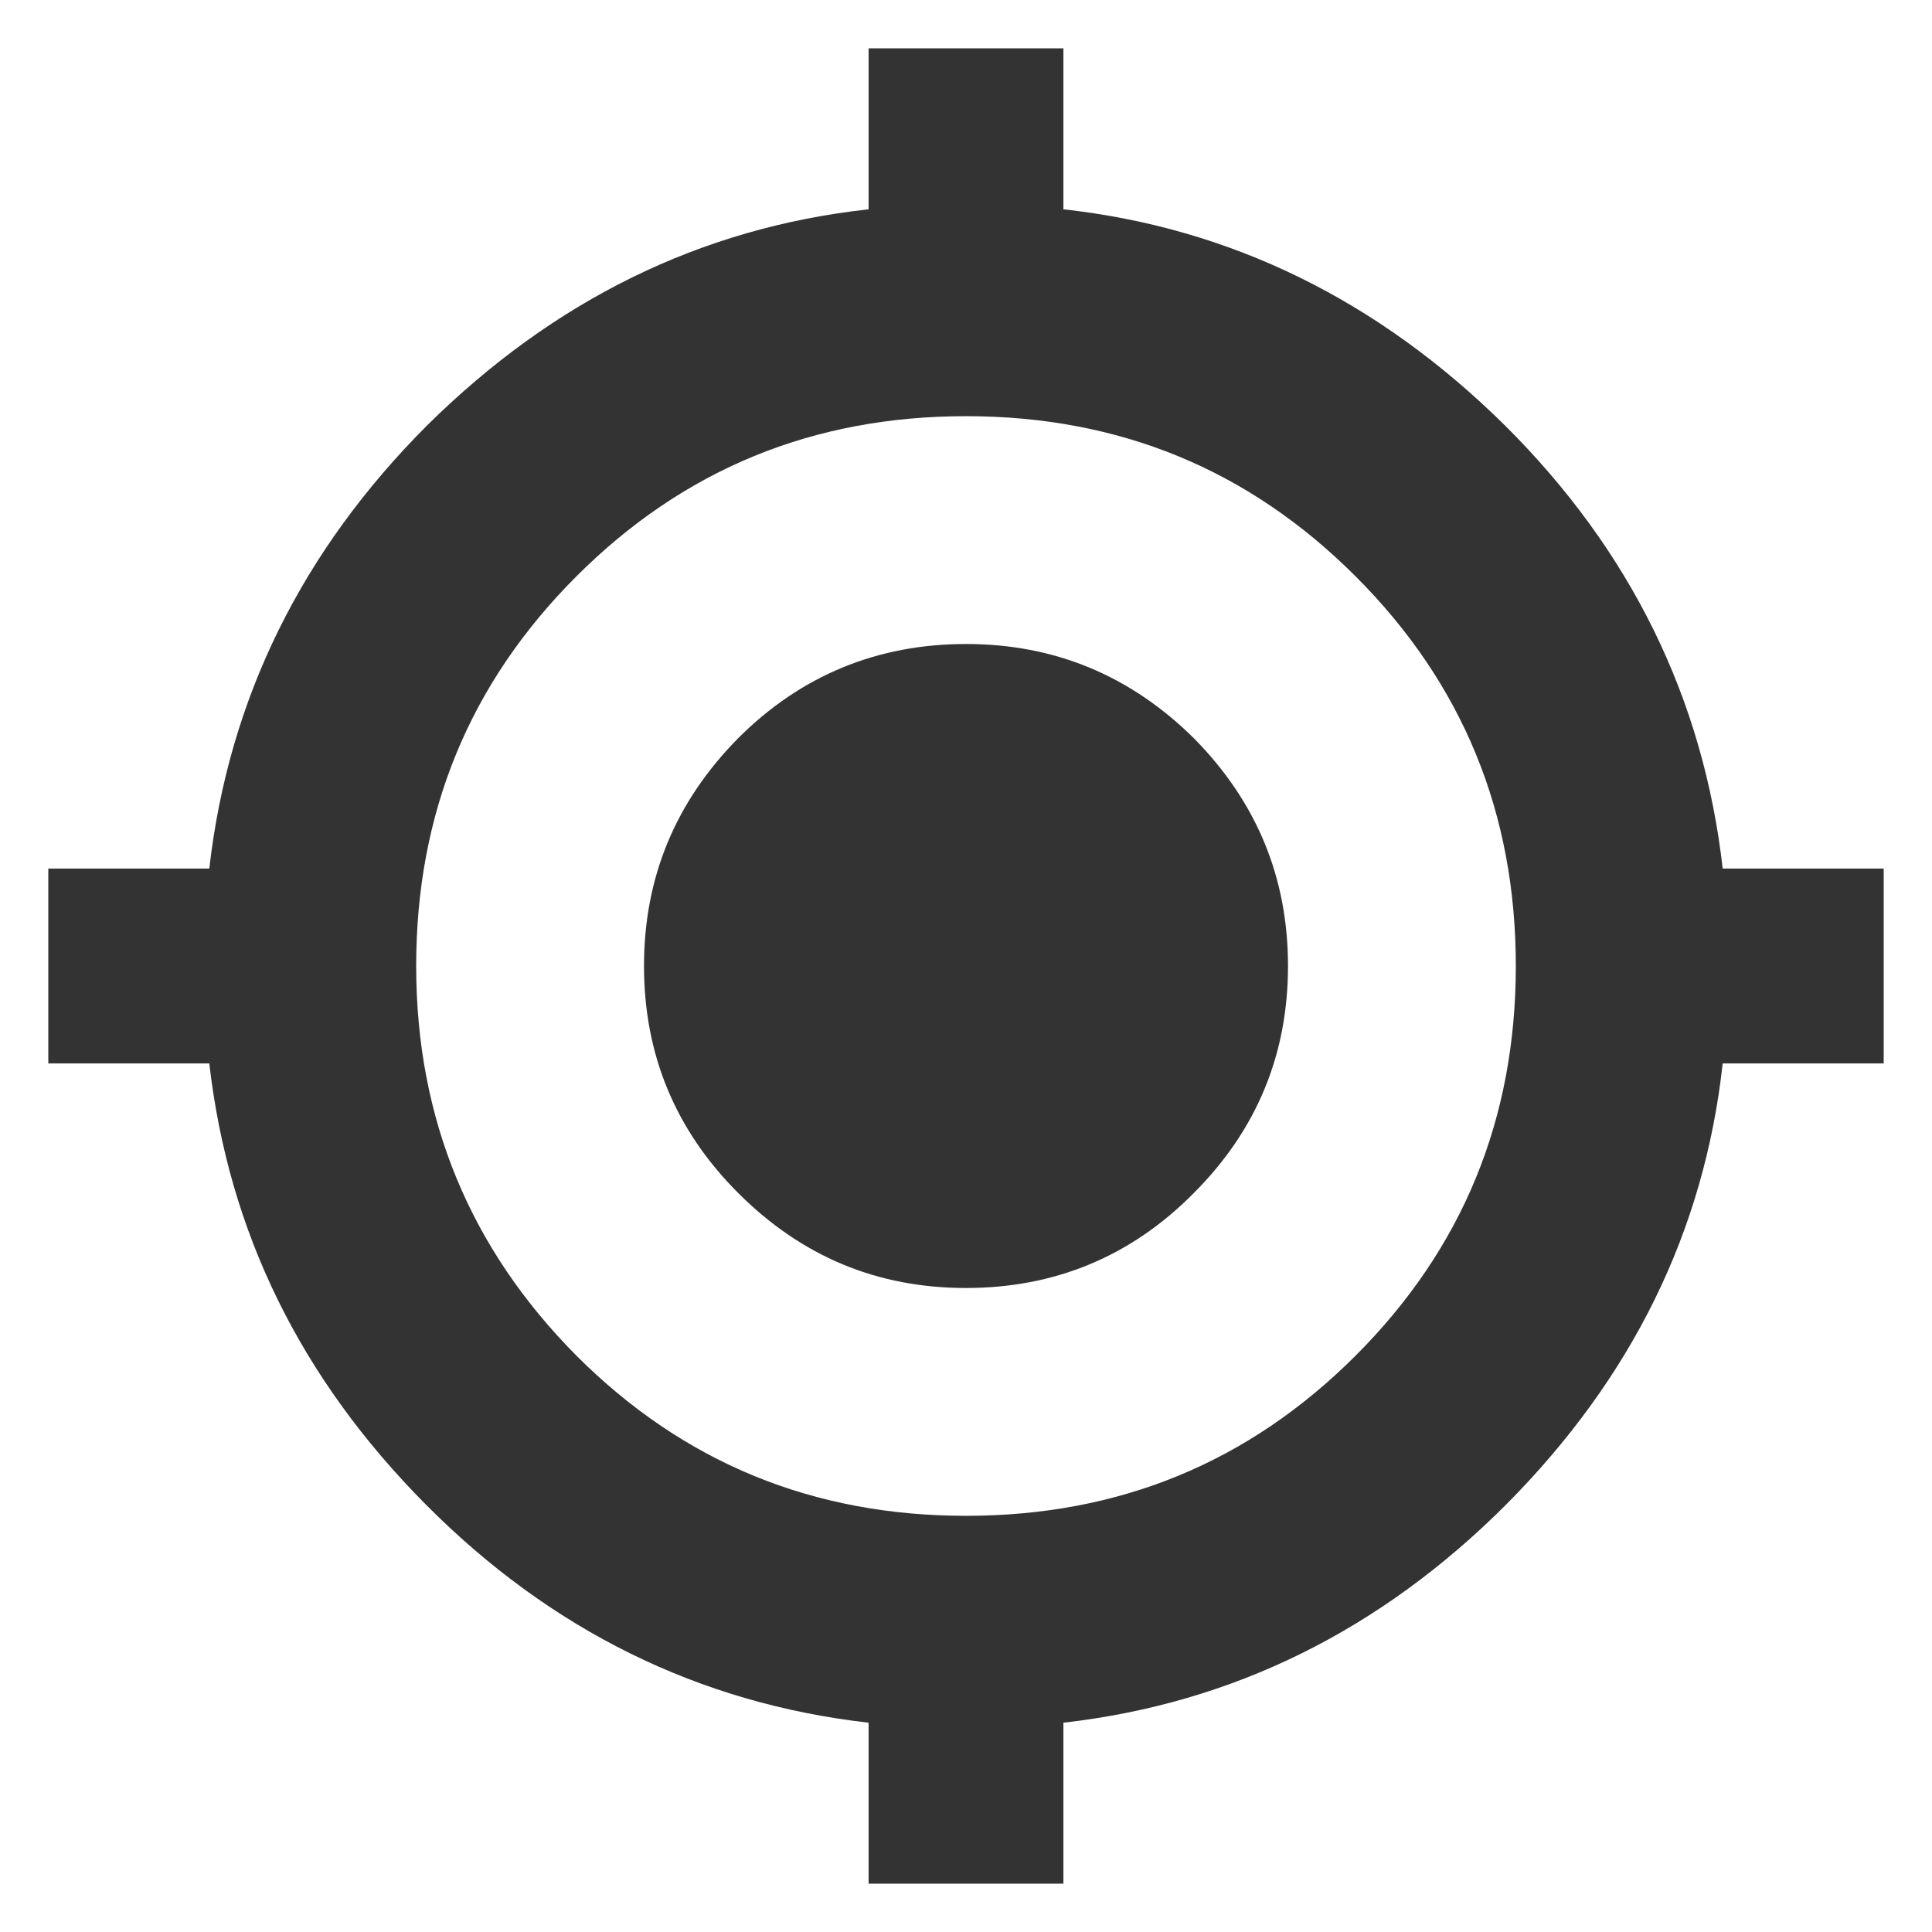 <?xml version="1.0" encoding="UTF-8"?>
<svg id="Layer_1" data-name="Layer 1" xmlns="http://www.w3.org/2000/svg" viewBox="0 0 24 24">
  <defs>
    <style>
      .cls-1 {
        fill: #333;
      }
    </style>
  </defs>
  <path class="cls-1" d="M10.79,23.4v-2c-2.11-.24-3.95-1.15-5.5-2.71-1.56-1.57-2.45-3.39-2.69-5.48H.6v-2.42h2c.24-2.11,1.15-3.95,2.71-5.51,1.57-1.55,3.39-2.45,5.48-2.68V.6h2.42v2c2.08.23,3.91,1.13,5.48,2.68,1.57,1.56,2.47,3.4,2.71,5.51h2v2.42h-2c-.23,2.09-1.13,3.91-2.69,5.48-1.56,1.56-3.39,2.47-5.5,2.71v2h-2.42ZM12,18.83c1.9,0,3.51-.66,4.84-1.99,1.33-1.33,1.99-2.94,1.99-4.84s-.66-3.51-1.99-4.84c-1.33-1.33-2.94-1.99-4.84-1.99s-3.51.66-4.84,1.99c-1.33,1.33-1.99,2.94-1.99,4.84s.67,3.51,1.99,4.84c1.33,1.33,2.94,1.99,4.84,1.99ZM12,16c-1.1,0-2.04-.39-2.83-1.18-.78-.78-1.17-1.72-1.17-2.82s.39-2.04,1.17-2.83c.78-.78,1.73-1.17,2.83-1.17s2.04.39,2.83,1.17c.78.79,1.17,1.73,1.17,2.83s-.39,2.04-1.17,2.82c-.78.79-1.73,1.18-2.83,1.18Z"/>
</svg>